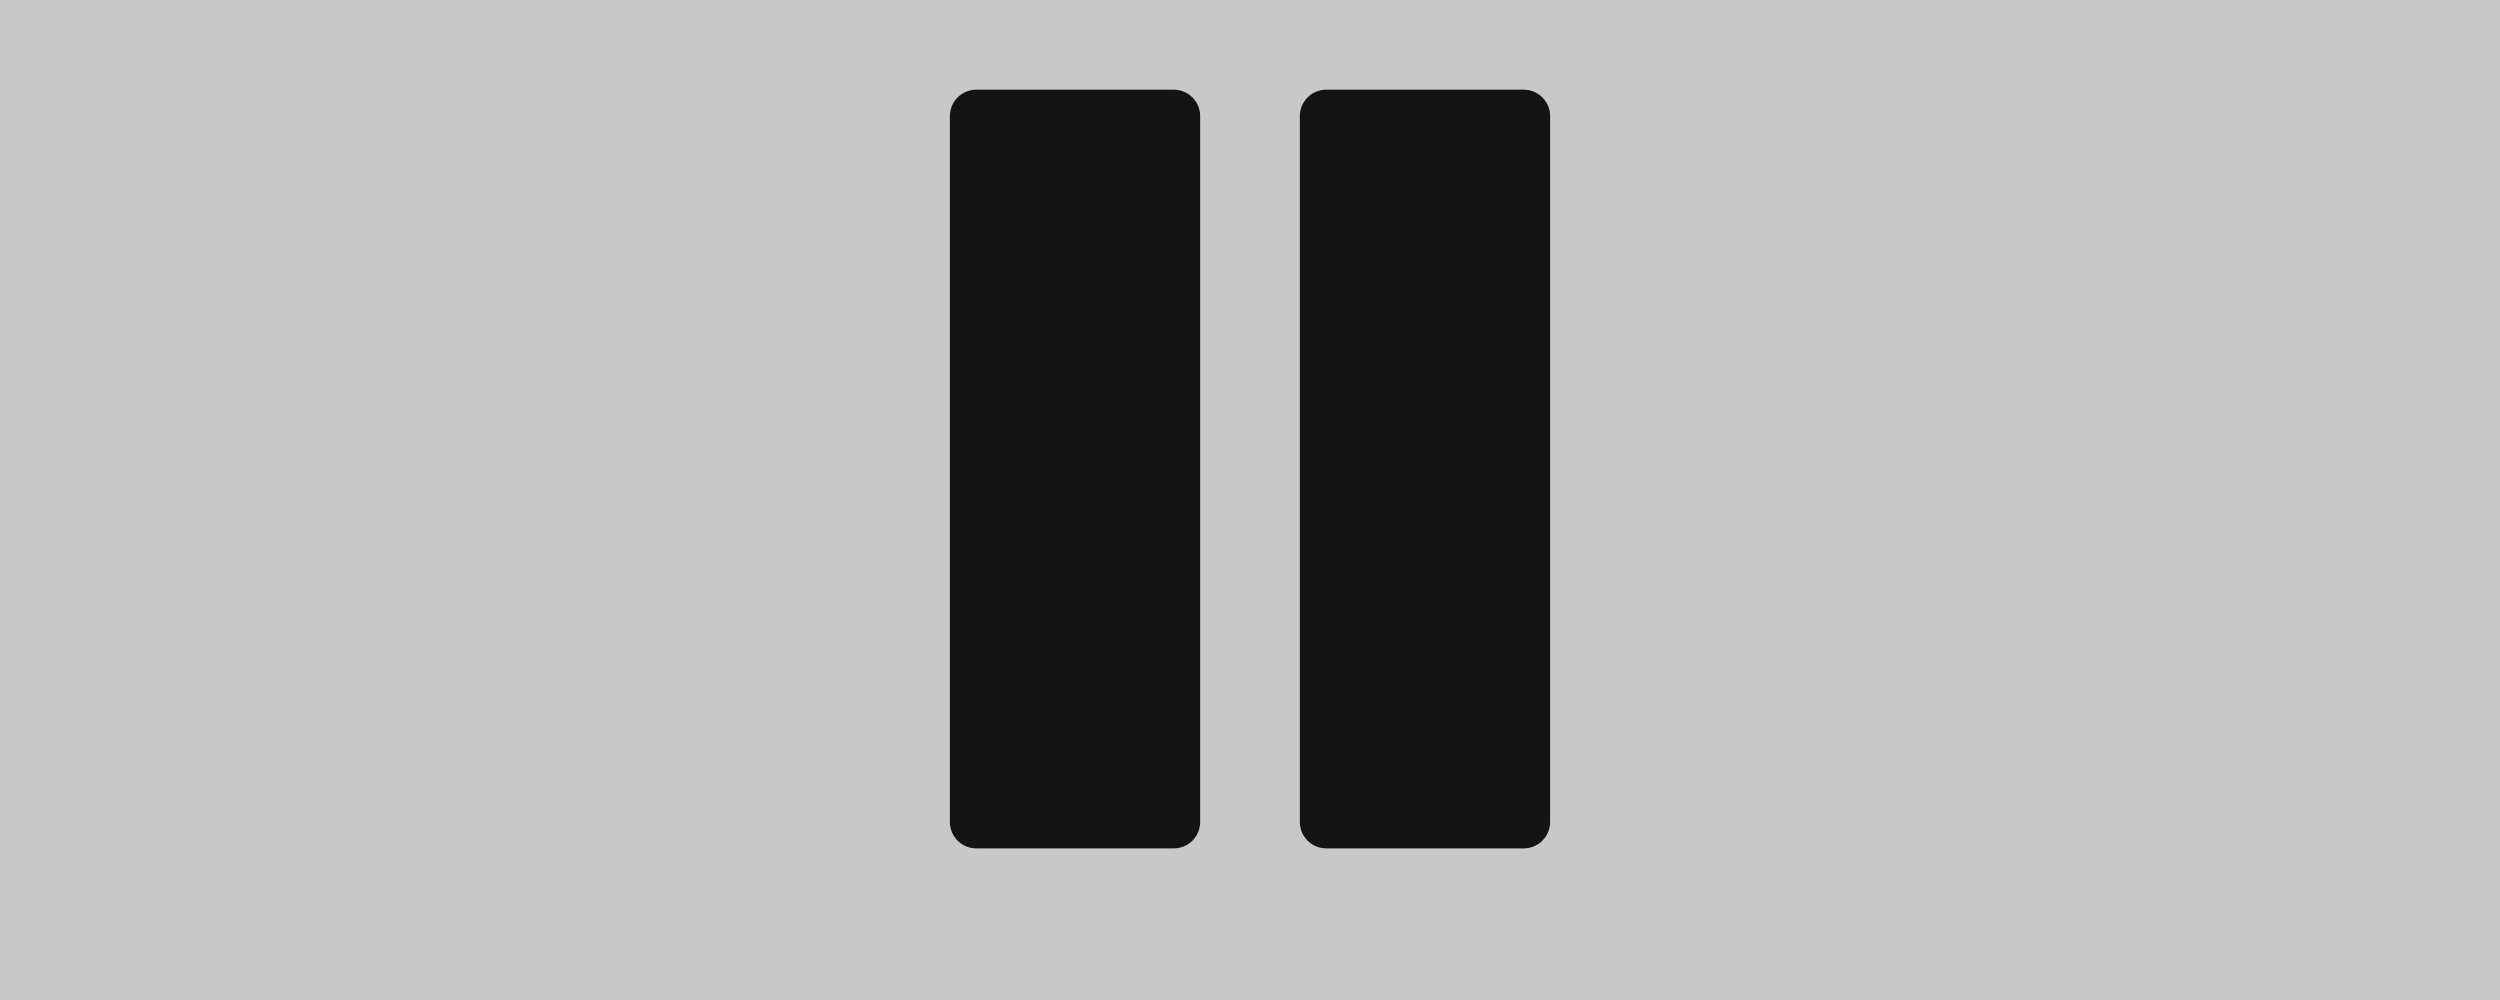 <?xml version="1.0" encoding="UTF-8" standalone="no"?>
<!-- Created with Inkscape (http://www.inkscape.org/) -->

<svg
   xmlns:dc="http://purl.org/dc/elements/1.1/"
   xmlns:cc="http://creativecommons.org/ns#"
   xmlns:rdf="http://www.w3.org/1999/02/22-rdf-syntax-ns#"
   xmlns:svg="http://www.w3.org/2000/svg"
   xmlns="http://www.w3.org/2000/svg"
   xmlns:sodipodi="http://sodipodi.sourceforge.net/DTD/sodipodi-0.dtd"
   xmlns:inkscape="http://www.inkscape.org/namespaces/inkscape"
   width="200"
   height="80"
   id="svg2985"
   version="1.1"
   inkscape:version="0.48.2 r9819"
   sodipodi:docname="game_pauseSelected-hd.svg"
   inkscape:export-filename="/Users/Victor/Documents/Custom/XCode/FALLING DOTS/Falling Dots/Falling Dots/Resources/game_pauseSelected.png"
   inkscape:export-xdpi="90"
   inkscape:export-ydpi="90">
  <defs
     id="defs2987" />
  <sodipodi:namedview
     id="base"
     pagecolor="#ffffff"
     bordercolor="#666666"
     borderopacity="1.0"
     inkscape:pageopacity="0.0"
     inkscape:pageshadow="2"
     inkscape:zoom="1"
     inkscape:cx="50"
     inkscape:cy="19.750009"
     inkscape:document-units="px"
     inkscape:current-layer="layer1"
     showgrid="false"
     inkscape:window-width="1280"
     inkscape:window-height="752"
     inkscape:window-x="0"
     inkscape:window-y="0"
     inkscape:window-maximized="1" />
  <g
     inkscape:label="Layer 1"
     inkscape:groupmode="layer"
     id="layer1"
     transform="translate(0,-972.362)">
    <rect
       style="fill:#c8c8c8;fill-opacity:1;stroke:none"
       id="rect3761"
       width="200"
       height="80"
       x="0"
       y="972.362" />
    <rect
       style="fill:#141414;fill-opacity:1;stroke:#141414;stroke-width:4.224;stroke-linecap:butt;stroke-linejoin:round;stroke-miterlimit:4;stroke-opacity:1;stroke-dasharray:none;stroke-dashoffset:0"
       id="rect4271"
       width="15.799"
       height="56.472"
       x="78.102"
       y="981.648" />
    <rect
       y="981.648"
       x="106.099"
       height="56.472"
       width="15.799"
       id="rect4273"
       style="fill:#141414;fill-opacity:1;stroke:#141414;stroke-width:4.224;stroke-linecap:butt;stroke-linejoin:round;stroke-miterlimit:4;stroke-opacity:1;stroke-dasharray:none;stroke-dashoffset:0" />
    <path
       style="fill:none;stroke:#c8c8c8;stroke-width:4.024;stroke-linecap:butt;stroke-linejoin:miter;stroke-miterlimit:4;stroke-opacity:1;stroke-dasharray:none"
       d="m 0,1050.362 200,0"
       id="path3753"
       inkscape:connector-curvature="0"
       sodipodi:nodetypes="cc" />
  </g>
</svg>
